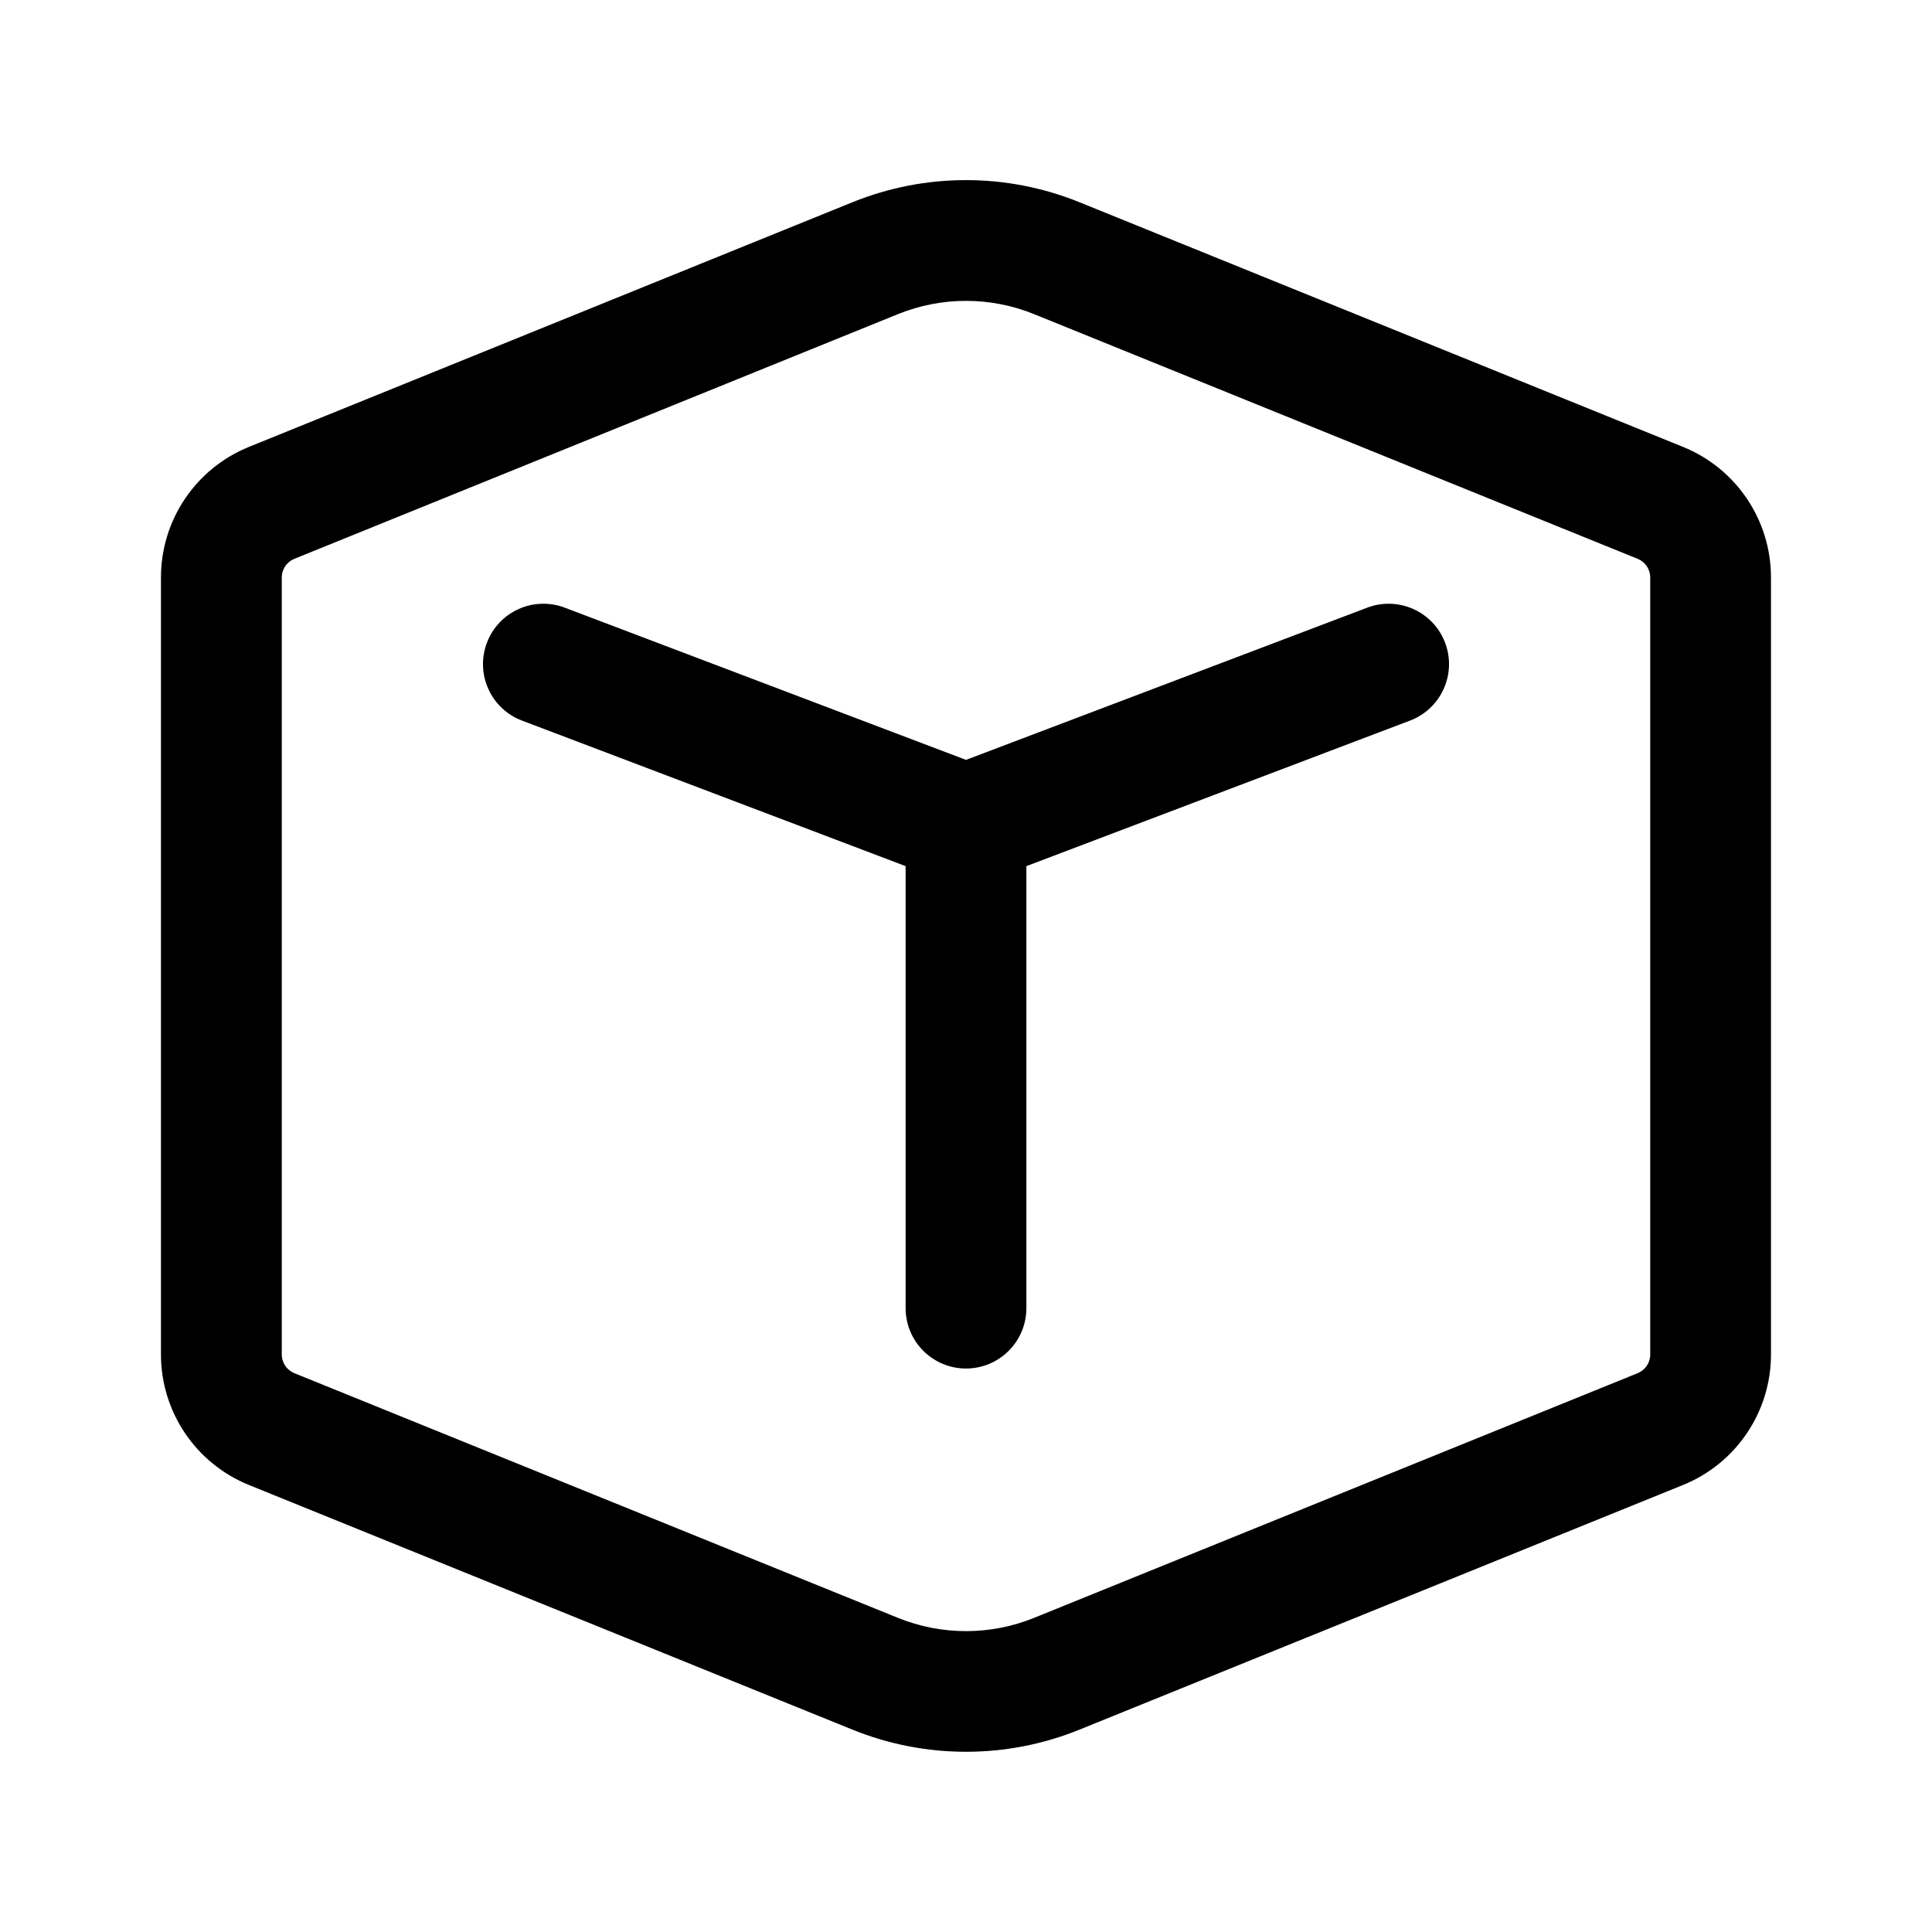 <!-- Generated by IcoMoon.io -->
<svg version="1.1" xmlns="http://www.w3.org/2000/svg" width="32" height="32" viewBox="0 0 32 32">
<title>cube</title>
<path d="M8.065 10.645c0.196-0.516 0.773-0.776 1.29-0.58l6.645 2.521 6.645-2.521c0.516-0.196 1.094 0.064 1.29 0.58s-0.064 1.094-0.58 1.29l-6.355 2.411v7.321c0 0.552-0.448 1-1 1s-1-0.448-1-1v-7.321l-6.355-2.411c-0.516-0.196-0.776-0.773-0.58-1.29z"></path>
<path d="M14.121 3.349c1.205-0.488 2.552-0.488 3.757 0l9.998 4.053c0.881 0.357 1.457 1.212 1.457 2.162v12.87c0 0.95-0.576 1.805-1.457 2.162l-9.998 4.053c-1.205 0.488-2.552 0.488-3.757 0l-9.998-4.053c-0.881-0.357-1.457-1.212-1.457-2.162v-12.87c0-0.95 0.576-1.805 1.457-2.162l9.998-4.053zM17.127 5.203c-0.723-0.293-1.531-0.293-2.254 0l-9.998 4.053c-0.126 0.051-0.208 0.173-0.208 0.309v12.87c0 0.136 0.082 0.258 0.208 0.309l9.998 4.053c0.723 0.293 1.531 0.293 2.254 0l9.998-4.053c0.126-0.051 0.208-0.173 0.208-0.309v-12.87c0-0.136-0.082-0.258-0.208-0.309l-9.998-4.053z"></path>
</svg>
